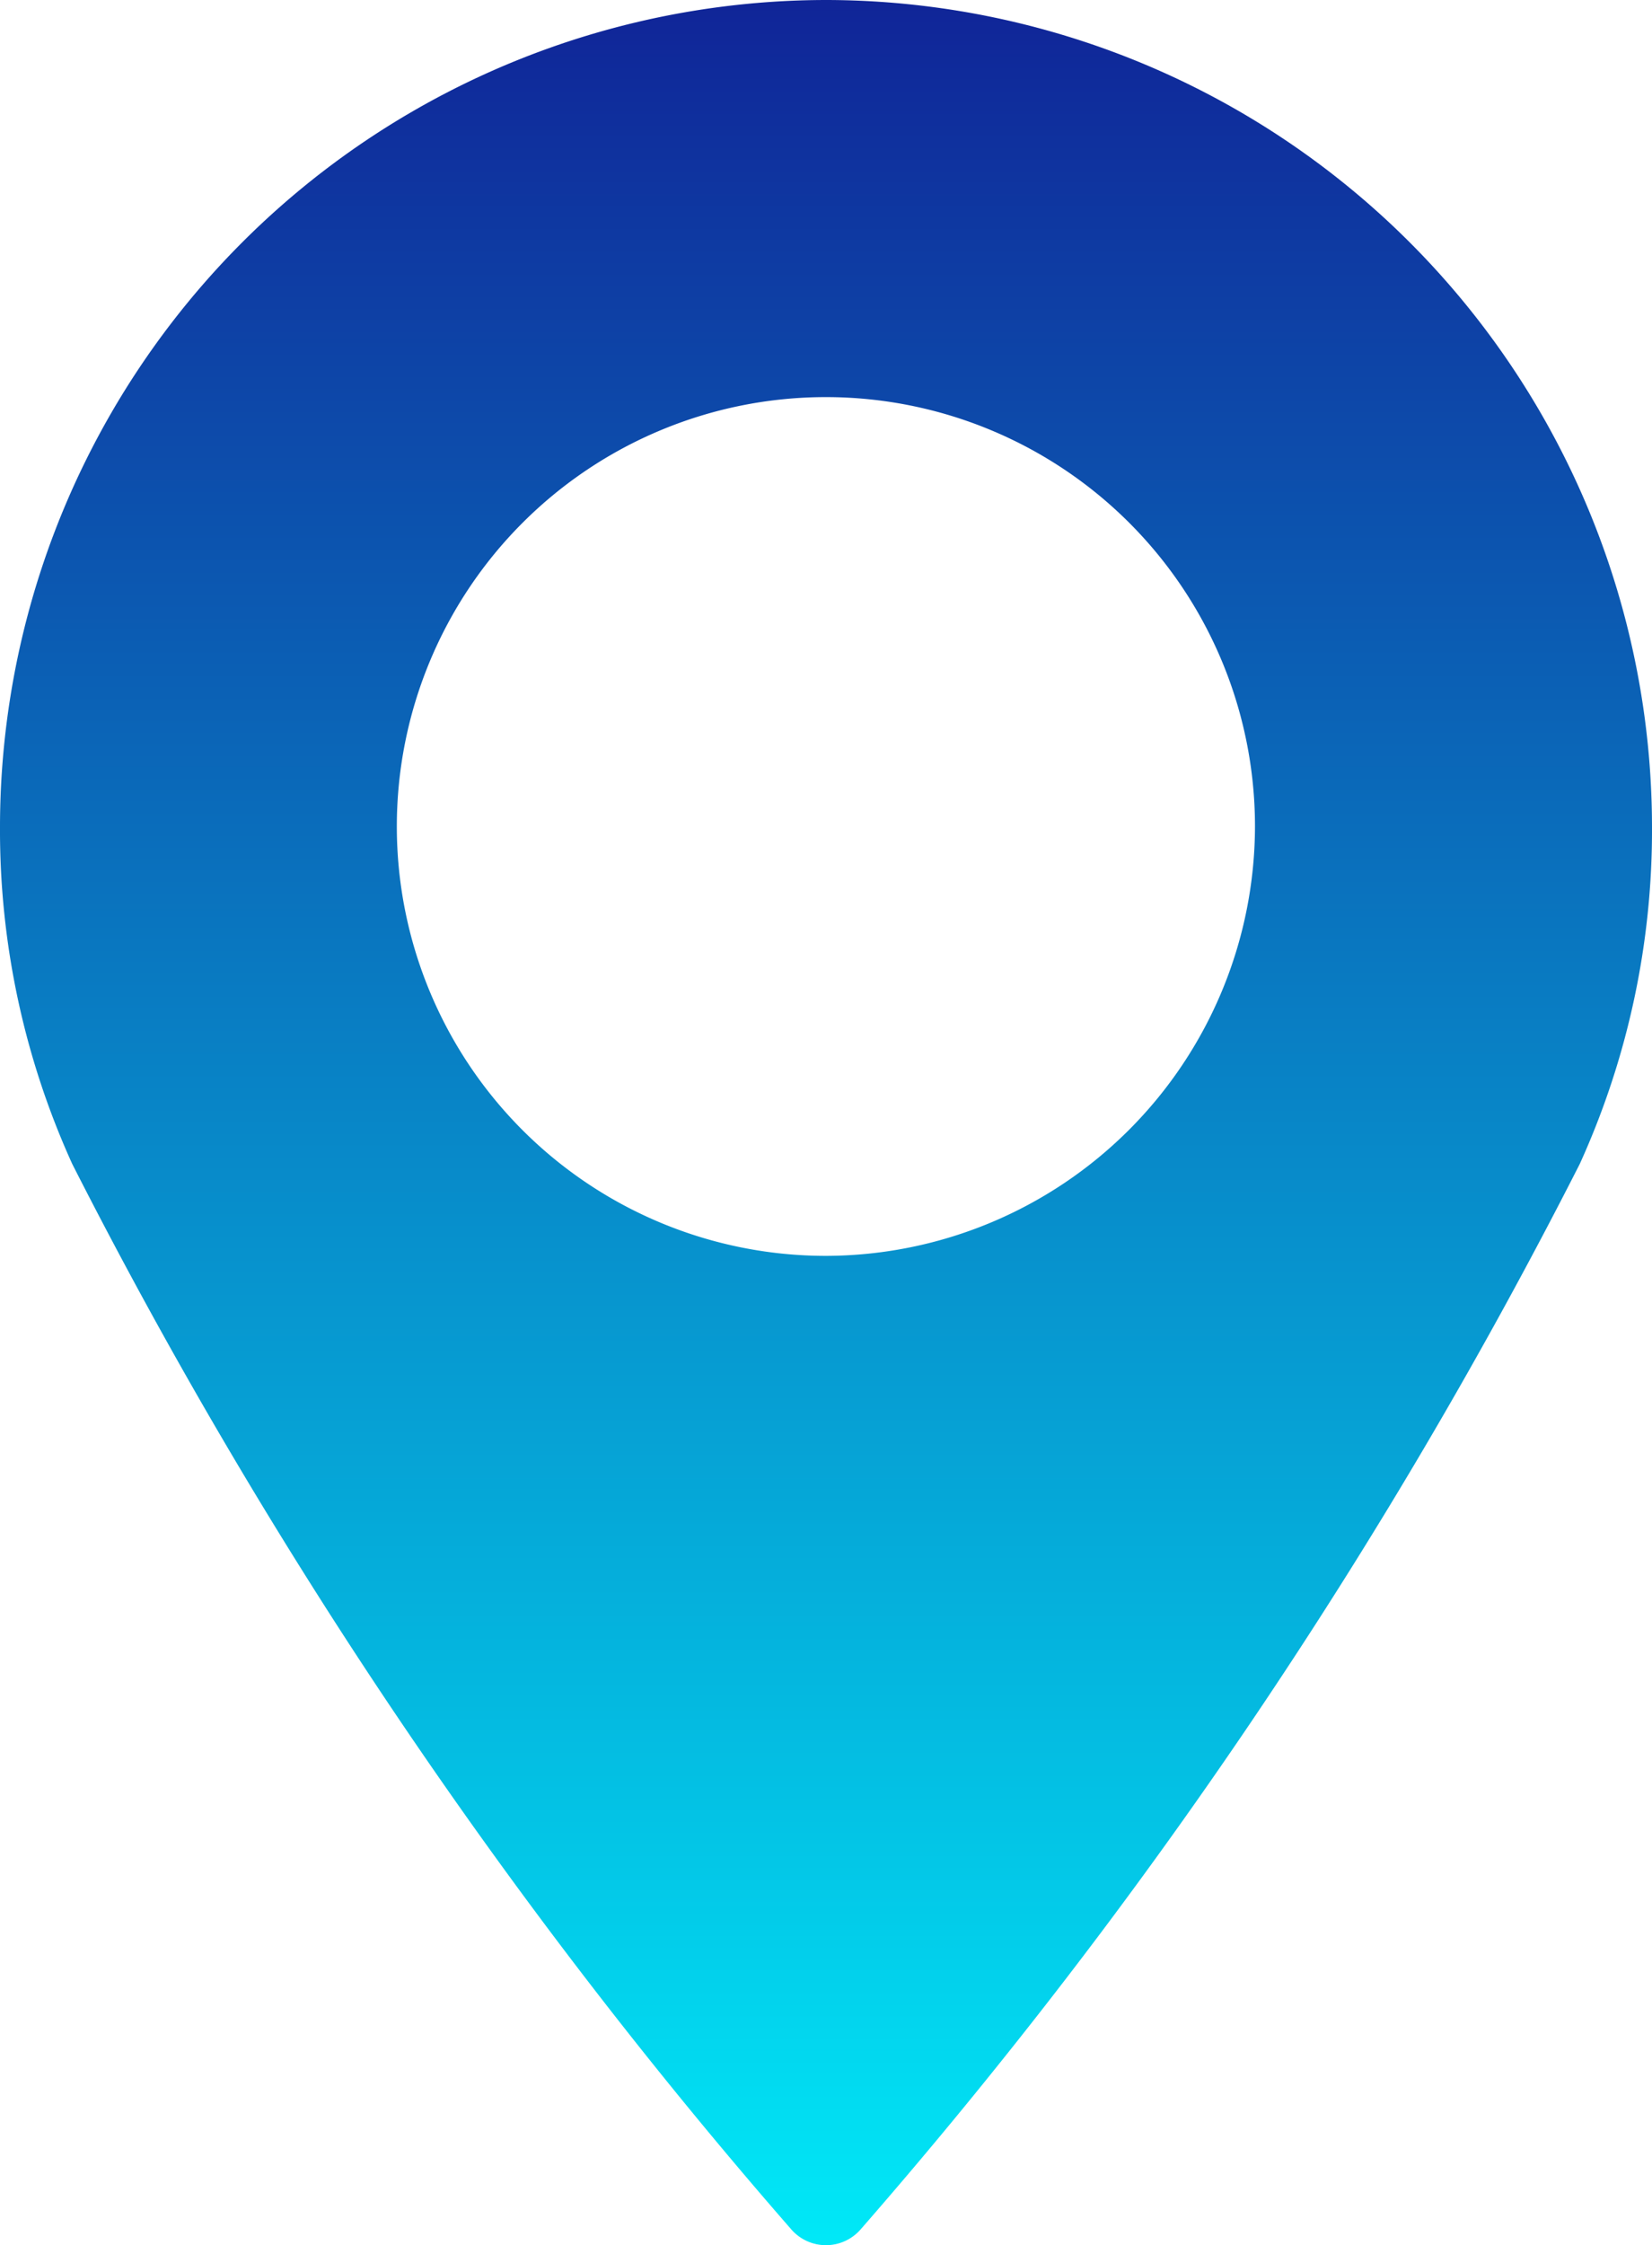 <svg xmlns="http://www.w3.org/2000/svg" xmlns:xlink="http://www.w3.org/1999/xlink" width="17.672" height="24" viewBox="0 0 17.672 24"><defs><style>.a{fill:url(#a);}</style><linearGradient id="a" x1="0.5" x2="0.5" y2="1" gradientUnits="objectBoundingBox"><stop offset="0" stop-color="#102397"/><stop offset="1" stop-color="#00eaf8"/></linearGradient></defs><g transform="translate(-12.883)"><path class="a" d="M21.718,0a8.846,8.846,0,0,0-8.835,8.836,8.619,8.619,0,0,0,.773,3.607,55.711,55.711,0,0,0,7.69,11.387.492.492,0,0,0,.745,0,55.738,55.738,0,0,0,7.691-11.387,8.615,8.615,0,0,0,.773-3.607A8.847,8.847,0,0,0,21.718,0Zm0,13.425a4.59,4.59,0,1,1,4.59-4.59A4.6,4.6,0,0,1,21.718,13.425Z" transform="translate(0)"/></g></svg>